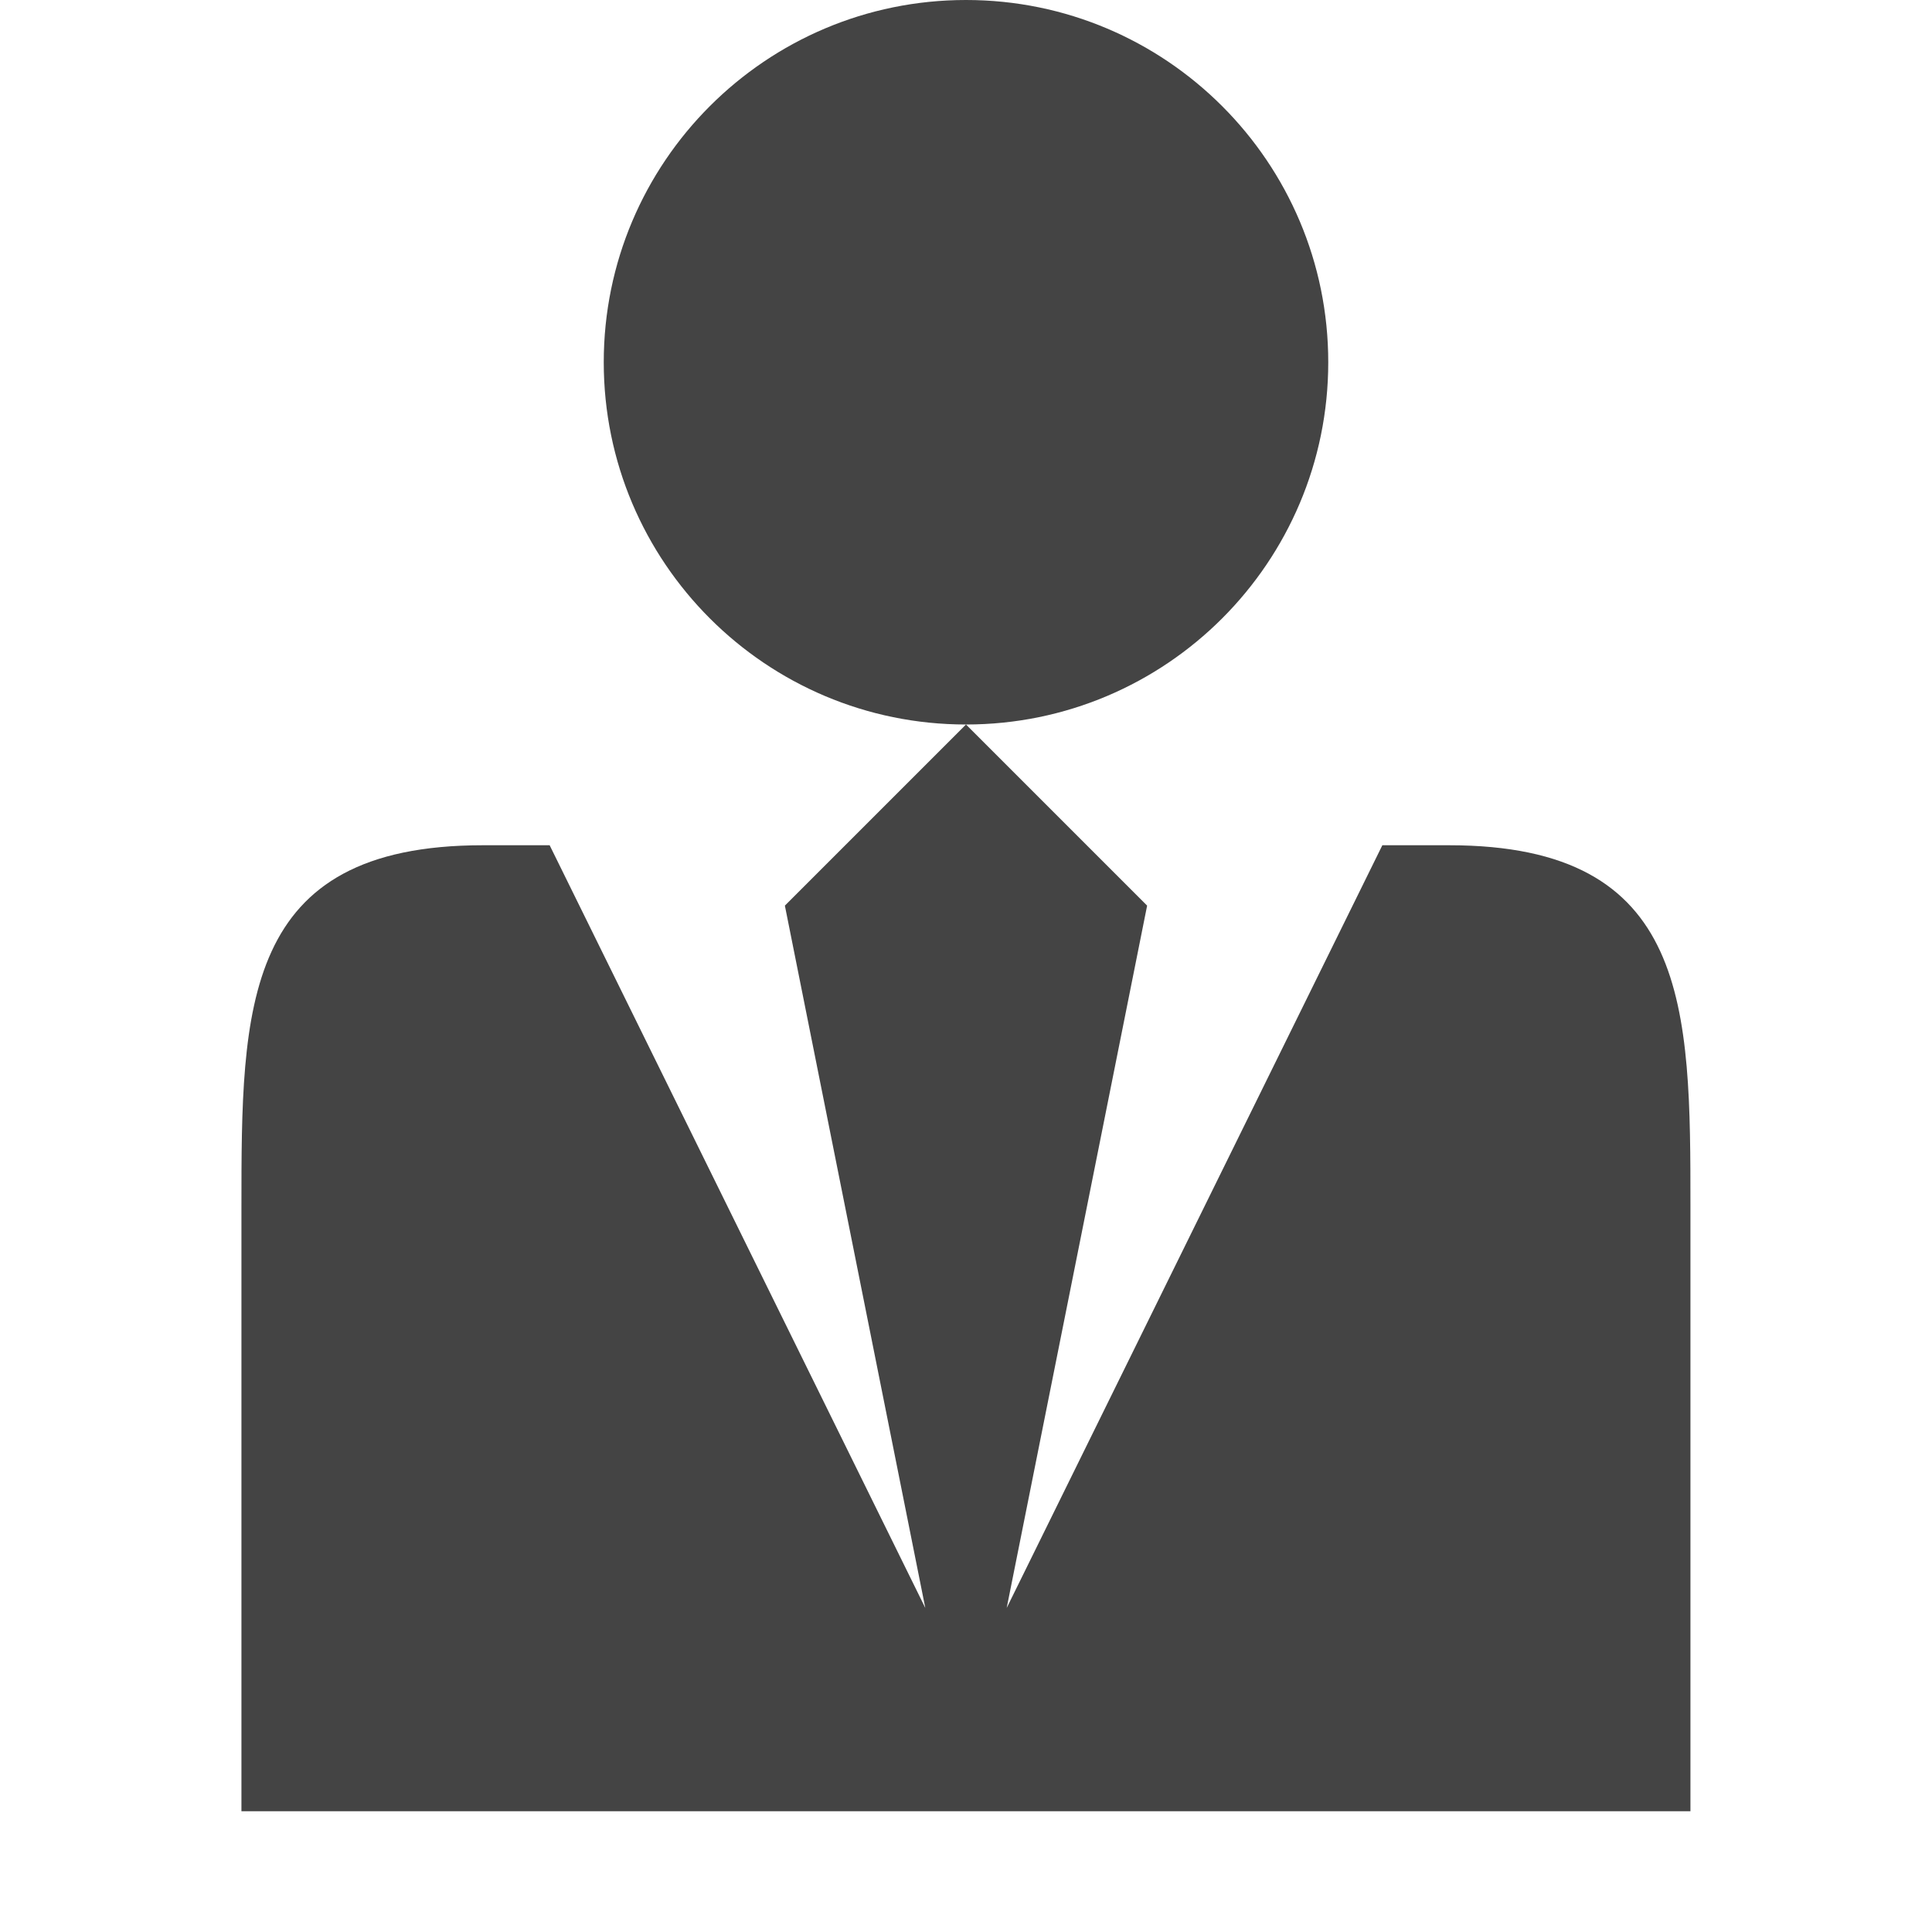 <?xml version="1.0" encoding="utf-8"?>
<!-- Generated by IcoMoon.io -->
<!DOCTYPE svg PUBLIC "-//W3C//DTD SVG 1.1//EN" "http://www.w3.org/Graphics/SVG/1.1/DTD/svg11.dtd">
<svg version="1.1" xmlns="http://www.w3.org/2000/svg" xmlns:xlink="http://www.w3.org/1999/xlink" width="32" height="32" viewBox="0 0 32 32">
<path d="M10 6c0-3.313 2.687-6 6-6s6 2.687 6 6c0 3.313-2.686 6-6 6s-6-2.687-6-6zM24.003 14h-1.107l-6.222 12.633 2.326-11.633-3-3-3 3 2.326 11.633-6.222-12.633h-1.107c-3.998 0-3.998 2.687-3.998 6v10h24v-10c0-3.313 0-6-3.997-6z" fill="#444444"></path>
</svg>
